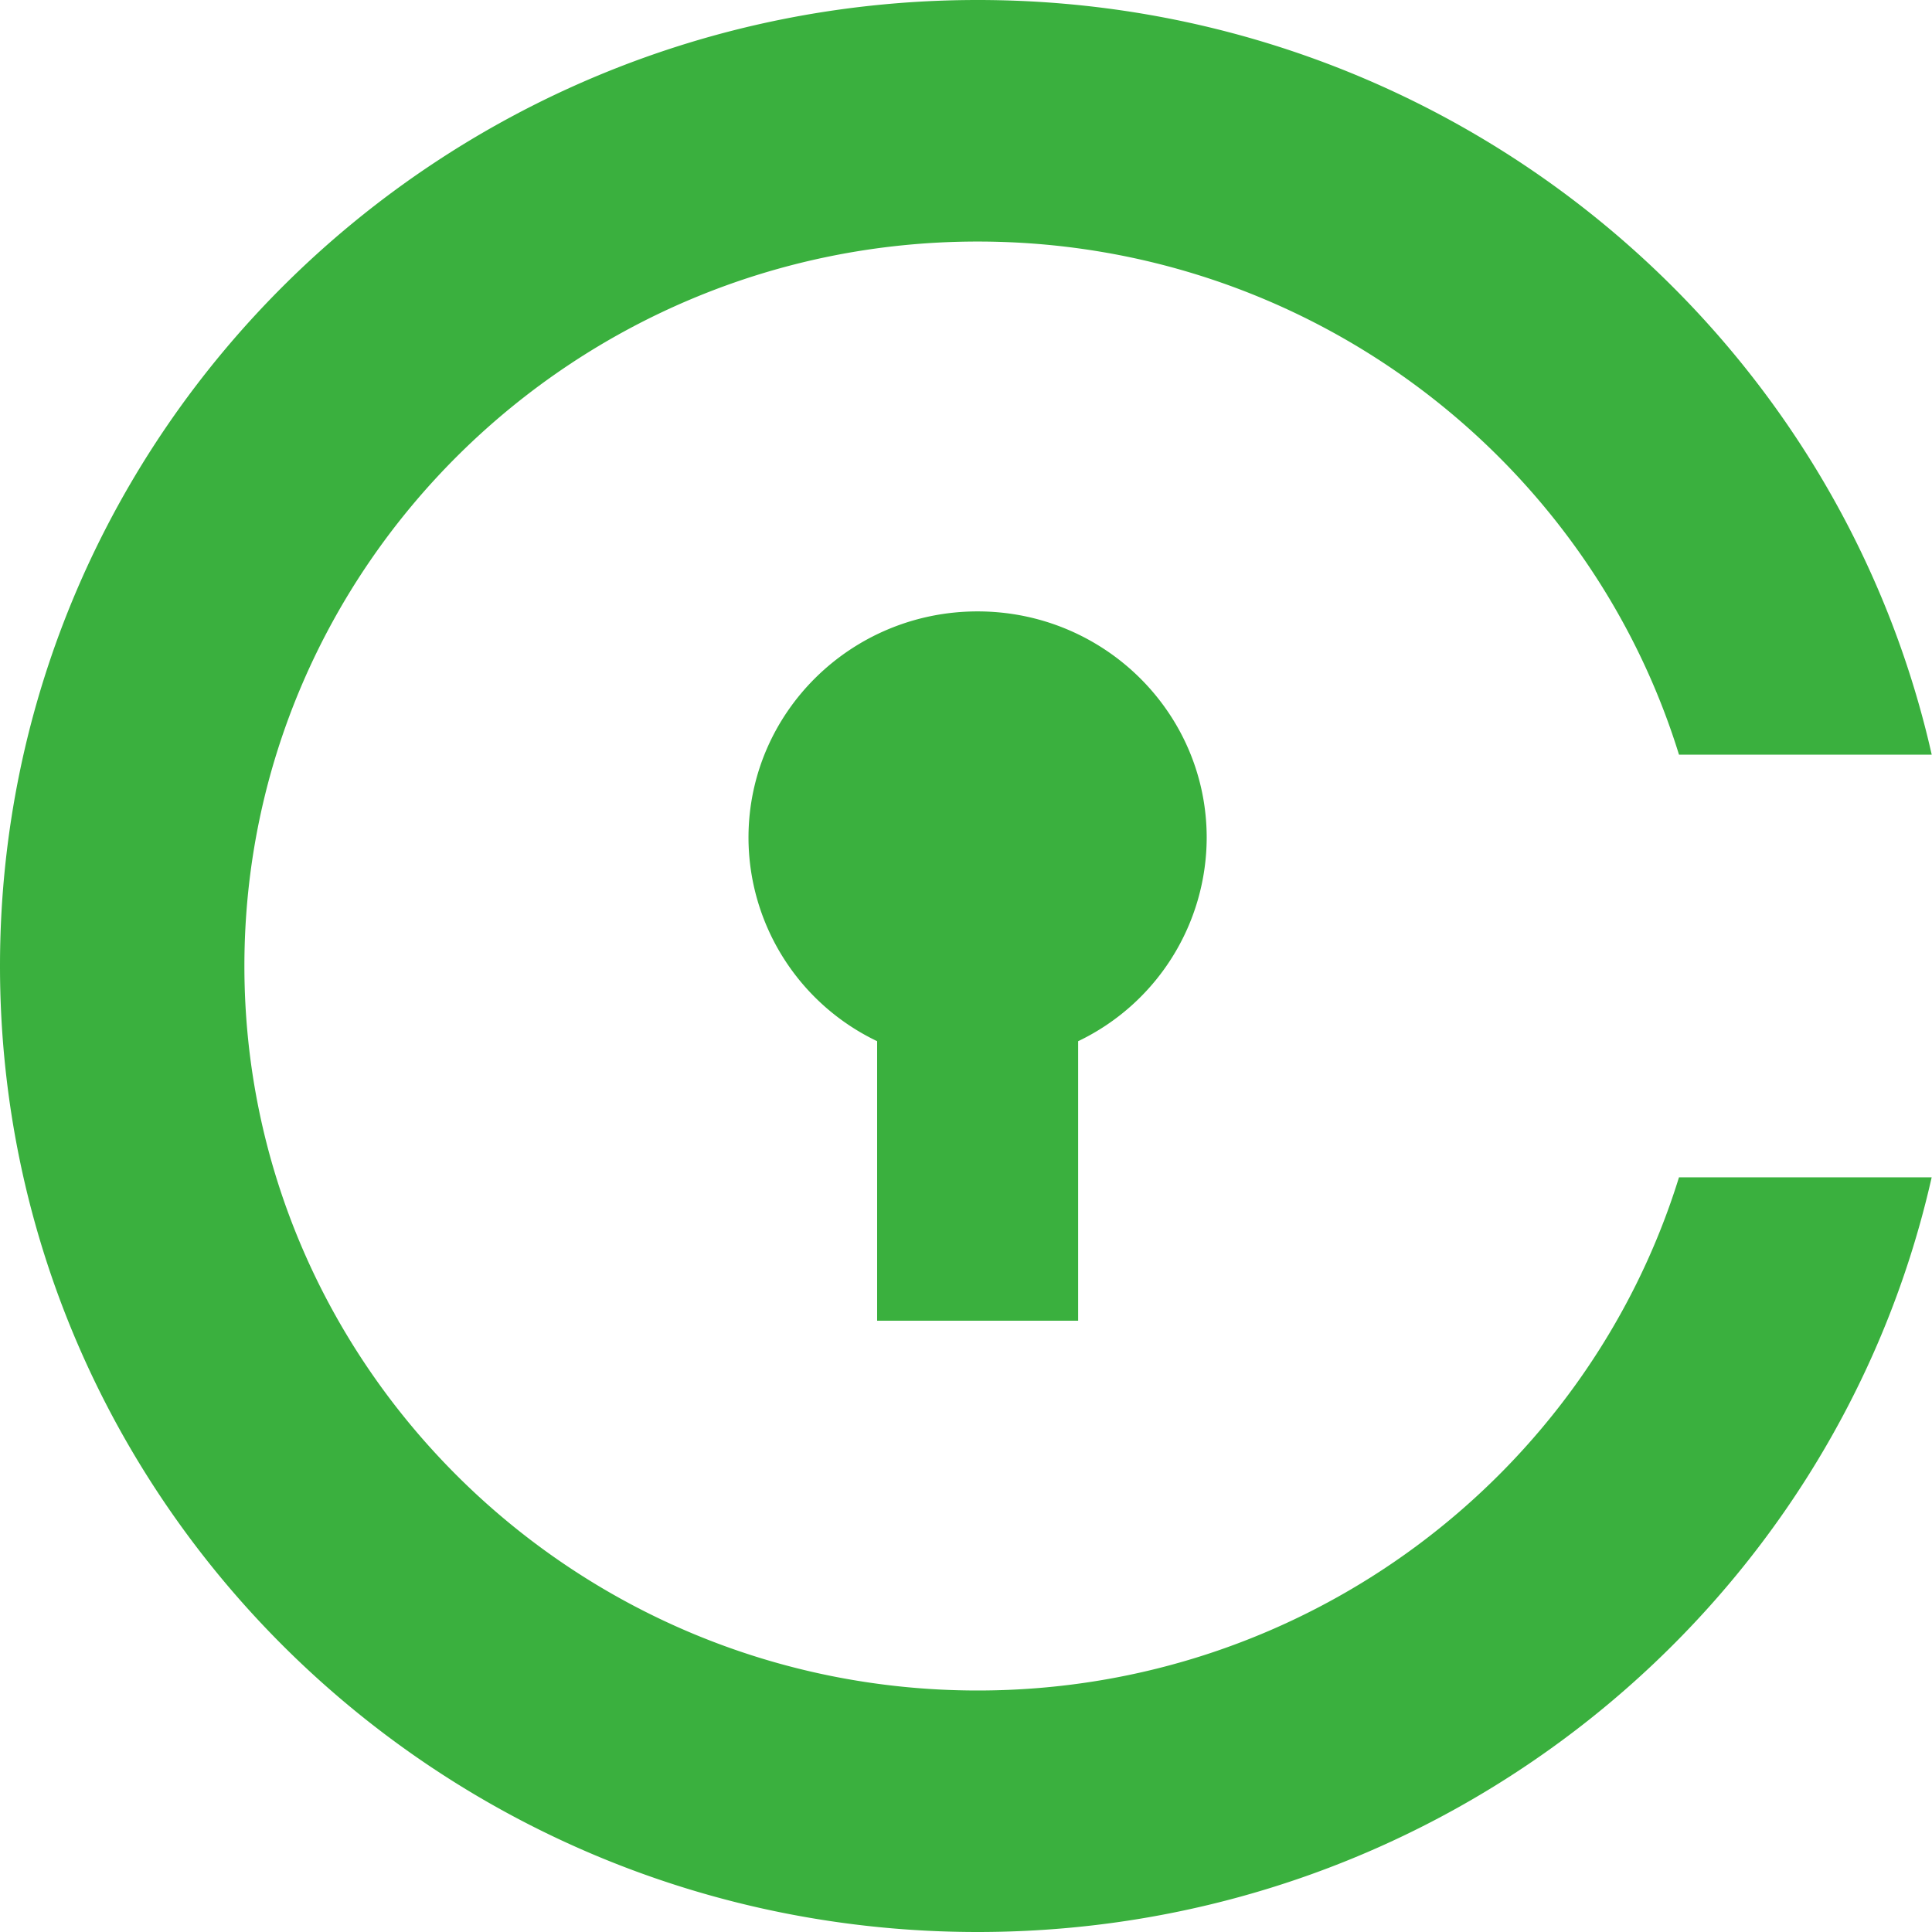<svg xmlns="http://www.w3.org/2000/svg" width="48" height="48" viewBox="0 0 48 48">
    <path fill="#3AB03E" fill-rule="nonzero" d="M26.787 25.868a5.62 5.62 0 0 0 3.193-5.055c0-3.106-2.55-5.623-5.692-5.623-3.142 0-5.692 2.516-5.692 5.622a5.616 5.616 0 0 0 3.196 5.056v6.945h4.994v-6.945M24.29 42C14.244 42 6.072 33.926 6.072 24S14.245 6.001 24.29 6.001c8.197 0 15.145 5.376 17.424 12.748h6.279C45.569 8.02 35.877 0 24.289 0 10.875 0 0 10.745 0 24s10.875 24 24.289 24c11.588 0 21.28-8.02 23.703-18.75h-6.278C39.432 36.624 32.486 42 24.289 42"/>
</svg>
